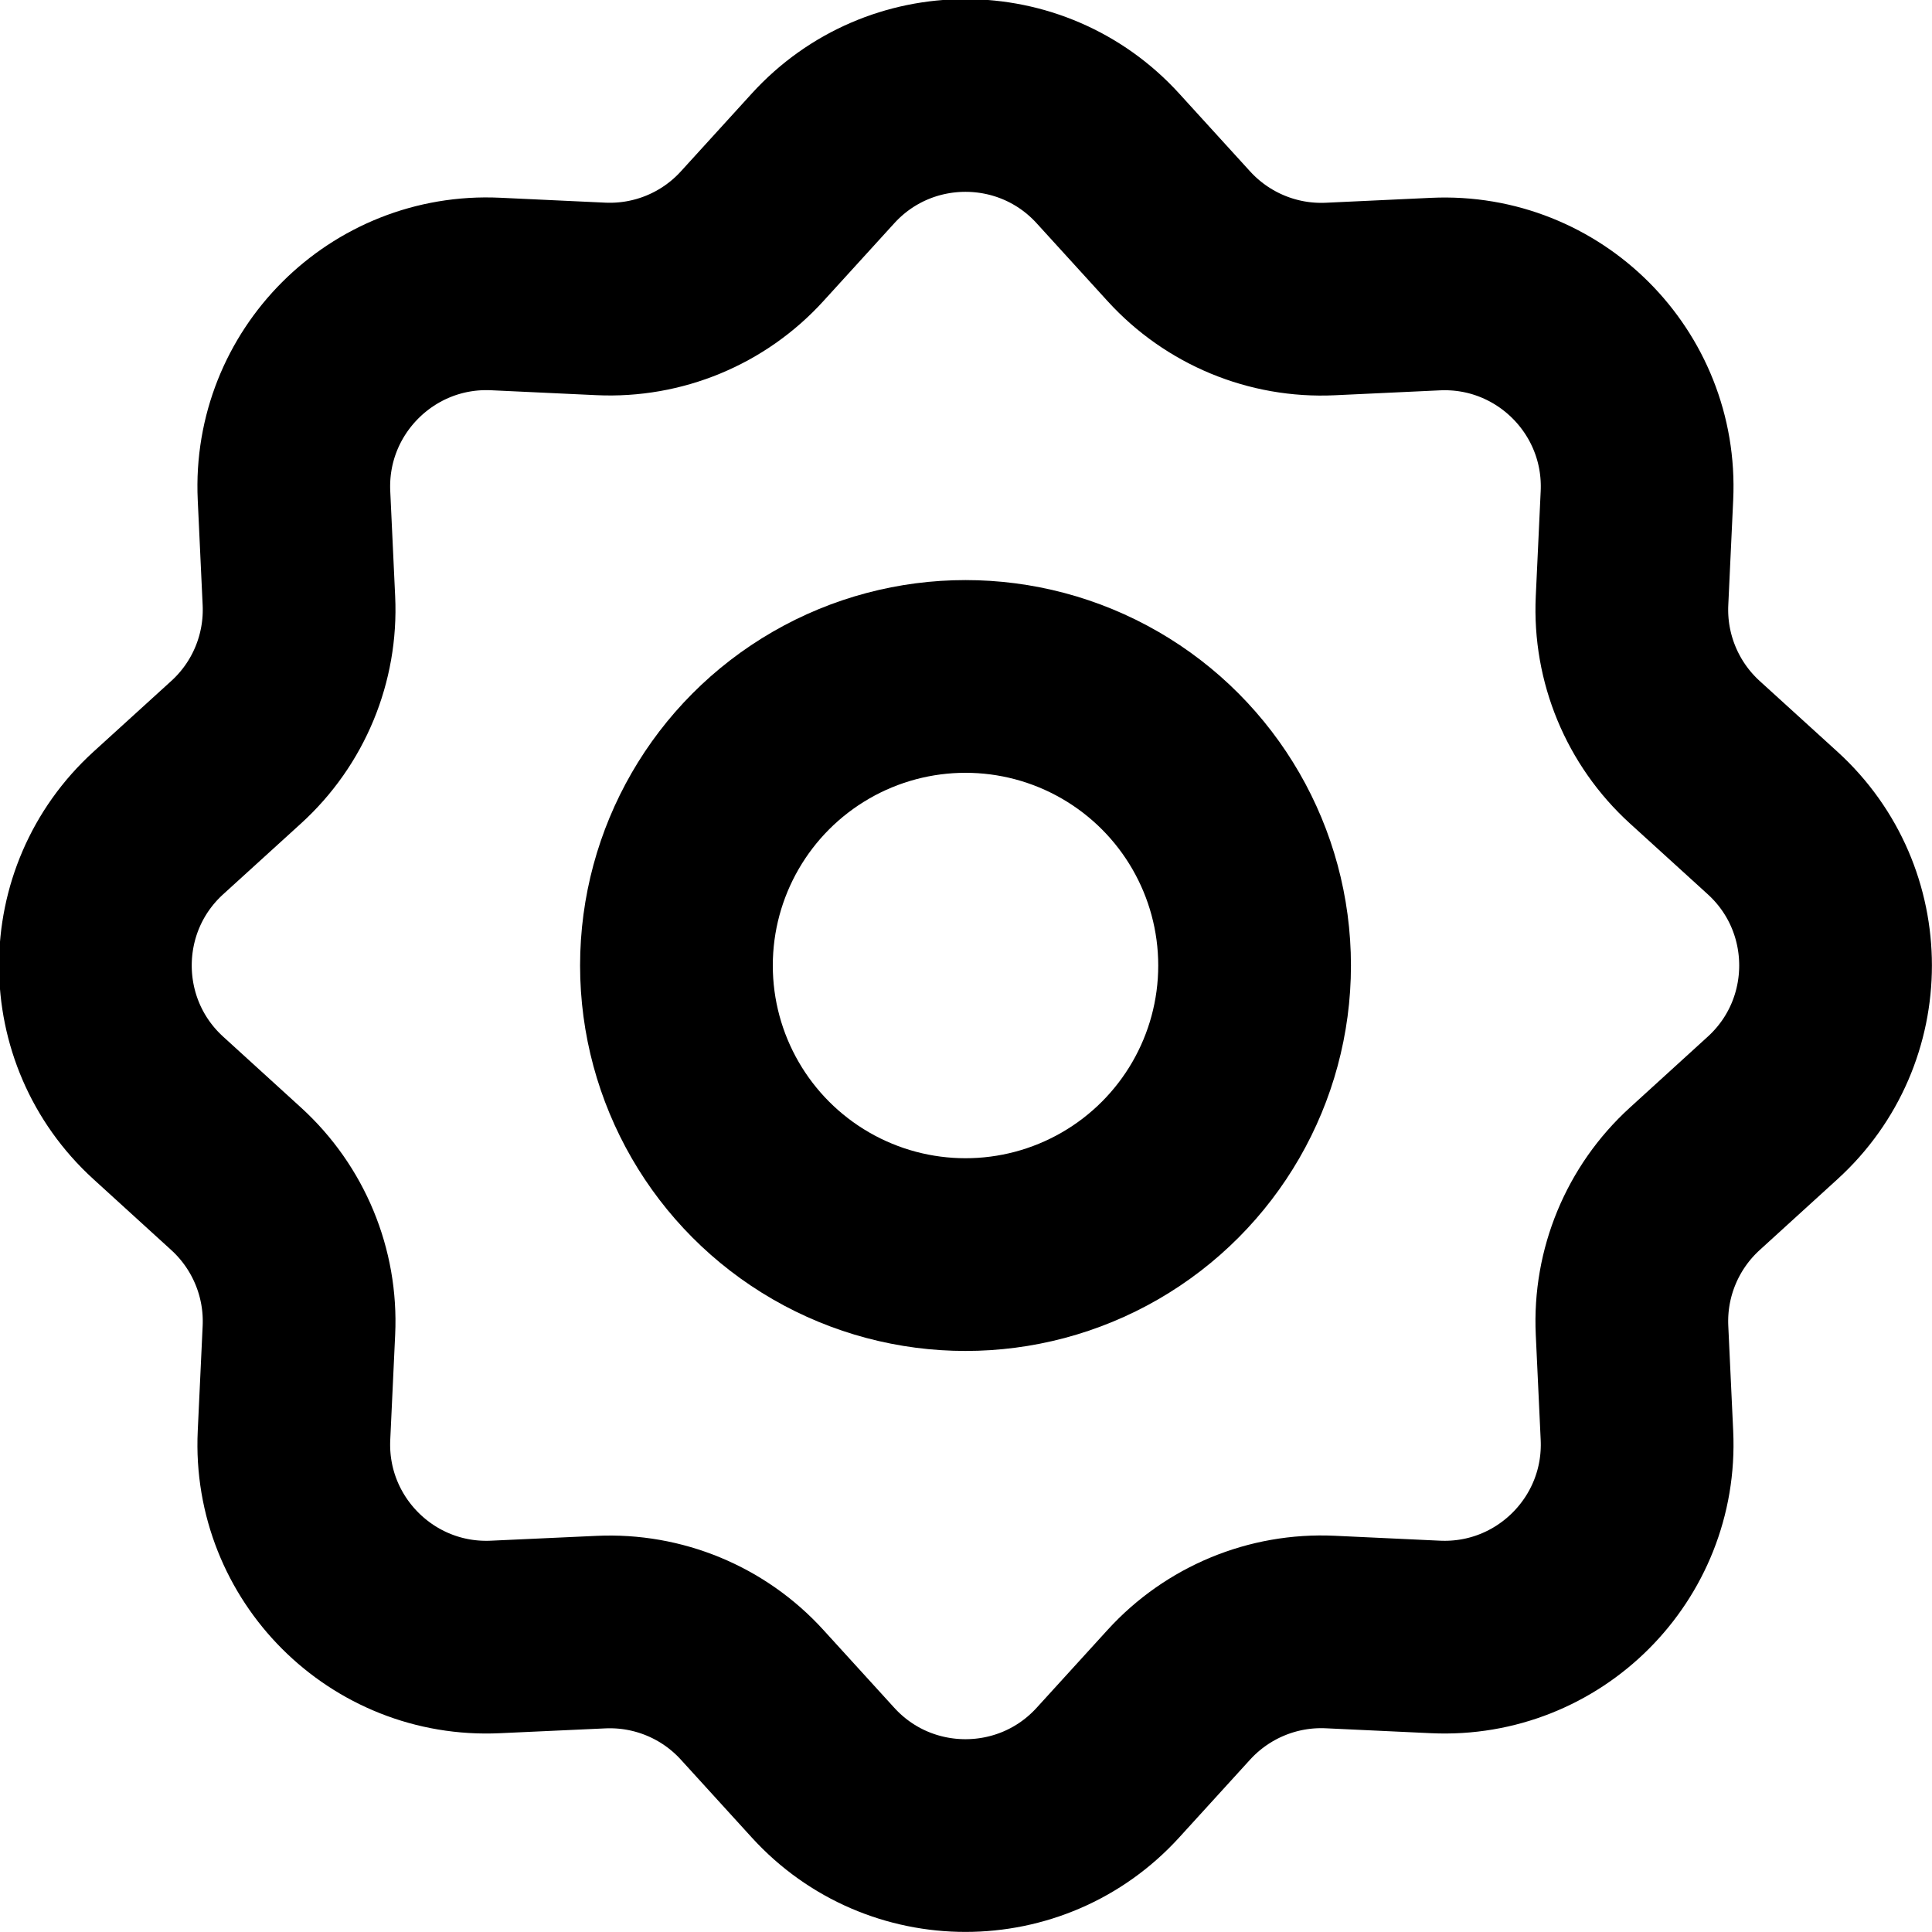 <?xml version="1.0" encoding="UTF-8" standalone="no"?>
<!-- Uploaded to: SVG Repo, www.svgrepo.com, Generator: SVG Repo Mixer Tools -->

<svg
   width="800px"
   height="800px"
   viewBox="0 0 24 24"
   fill="none"
   version="1.1"
   id="svg1"
   sodipodi:docname="settings.svg"
   inkscape:version="1.4 (e7c3feb100, 2024-10-09)"
   xmlns:inkscape="http://www.inkscape.org/namespaces/inkscape"
   xmlns:sodipodi="http://sodipodi.sourceforge.net/DTD/sodipodi-0.dtd"
   xmlns="http://www.w3.org/2000/svg"
   xmlns:svg="http://www.w3.org/2000/svg">
  <defs
     id="defs1" />
  <sodipodi:namedview
     id="namedview1"
     pagecolor="#ffffff"
     bordercolor="#000000"
     borderopacity="0.25"
     inkscape:showpageshadow="2"
     inkscape:pageopacity="0.0"
     inkscape:pagecheckerboard="0"
     inkscape:deskcolor="#d1d1d1"
     inkscape:zoom="1"
     inkscape:cx="399.5"
     inkscape:cy="400"
     inkscape:window-width="1920"
     inkscape:window-height="1011"
     inkscape:window-x="0"
     inkscape:window-y="0"
     inkscape:window-maximized="1"
     inkscape:current-layer="svg1" />
  <g
     id="g1"
     transform="matrix(1.197,0,0,1.197,-2.37,-2.37)">
    <path
       d="m 10.521,3.624 c 0.793,-0.871 2.164,-0.871 2.957,0 l 0.736,0.808 c 0.401,0.44 0.977,0.679 1.572,0.651 l 1.091,-0.051 c 1.177,-0.055 2.146,0.914 2.091,2.091 l -0.051,1.091 c -0.028,0.595 0.211,1.171 0.651,1.572 l 0.808,0.735 c 0.871,0.793 0.871,2.164 0,2.957 l -0.808,0.736 c -0.44,0.401 -0.679,0.977 -0.651,1.572 l 0.051,1.091 c 0.055,1.177 -0.914,2.146 -2.091,2.091 l -1.091,-0.051 c -0.595,-0.028 -1.171,0.211 -1.572,0.651 l -0.736,0.808 c -0.793,0.871 -2.164,0.871 -2.957,0 L 9.786,19.569 C 9.385,19.128 8.809,18.89 8.214,18.918 L 7.123,18.968 C 5.946,19.024 4.976,18.054 5.031,16.877 l 0.051,-1.091 c 0.028,-0.595 -0.211,-1.171 -0.651,-1.572 l -0.808,-0.736 c -0.871,-0.793 -0.871,-2.164 0,-2.957 L 4.431,9.786 C 4.872,9.385 5.11,8.809 5.082,8.214 L 5.031,7.123 C 4.976,5.946 5.946,4.976 7.123,5.031 L 8.214,5.082 C 8.809,5.11 9.385,4.872 9.786,4.431 Z"
       stroke="#000000"
       stroke-width="2"
       id="path1" />
    <circle
       cx="12"
       cy="12"
       r="3"
       stroke="#000000"
       stroke-width="2"
       id="circle1" />
  </g>
</svg>
